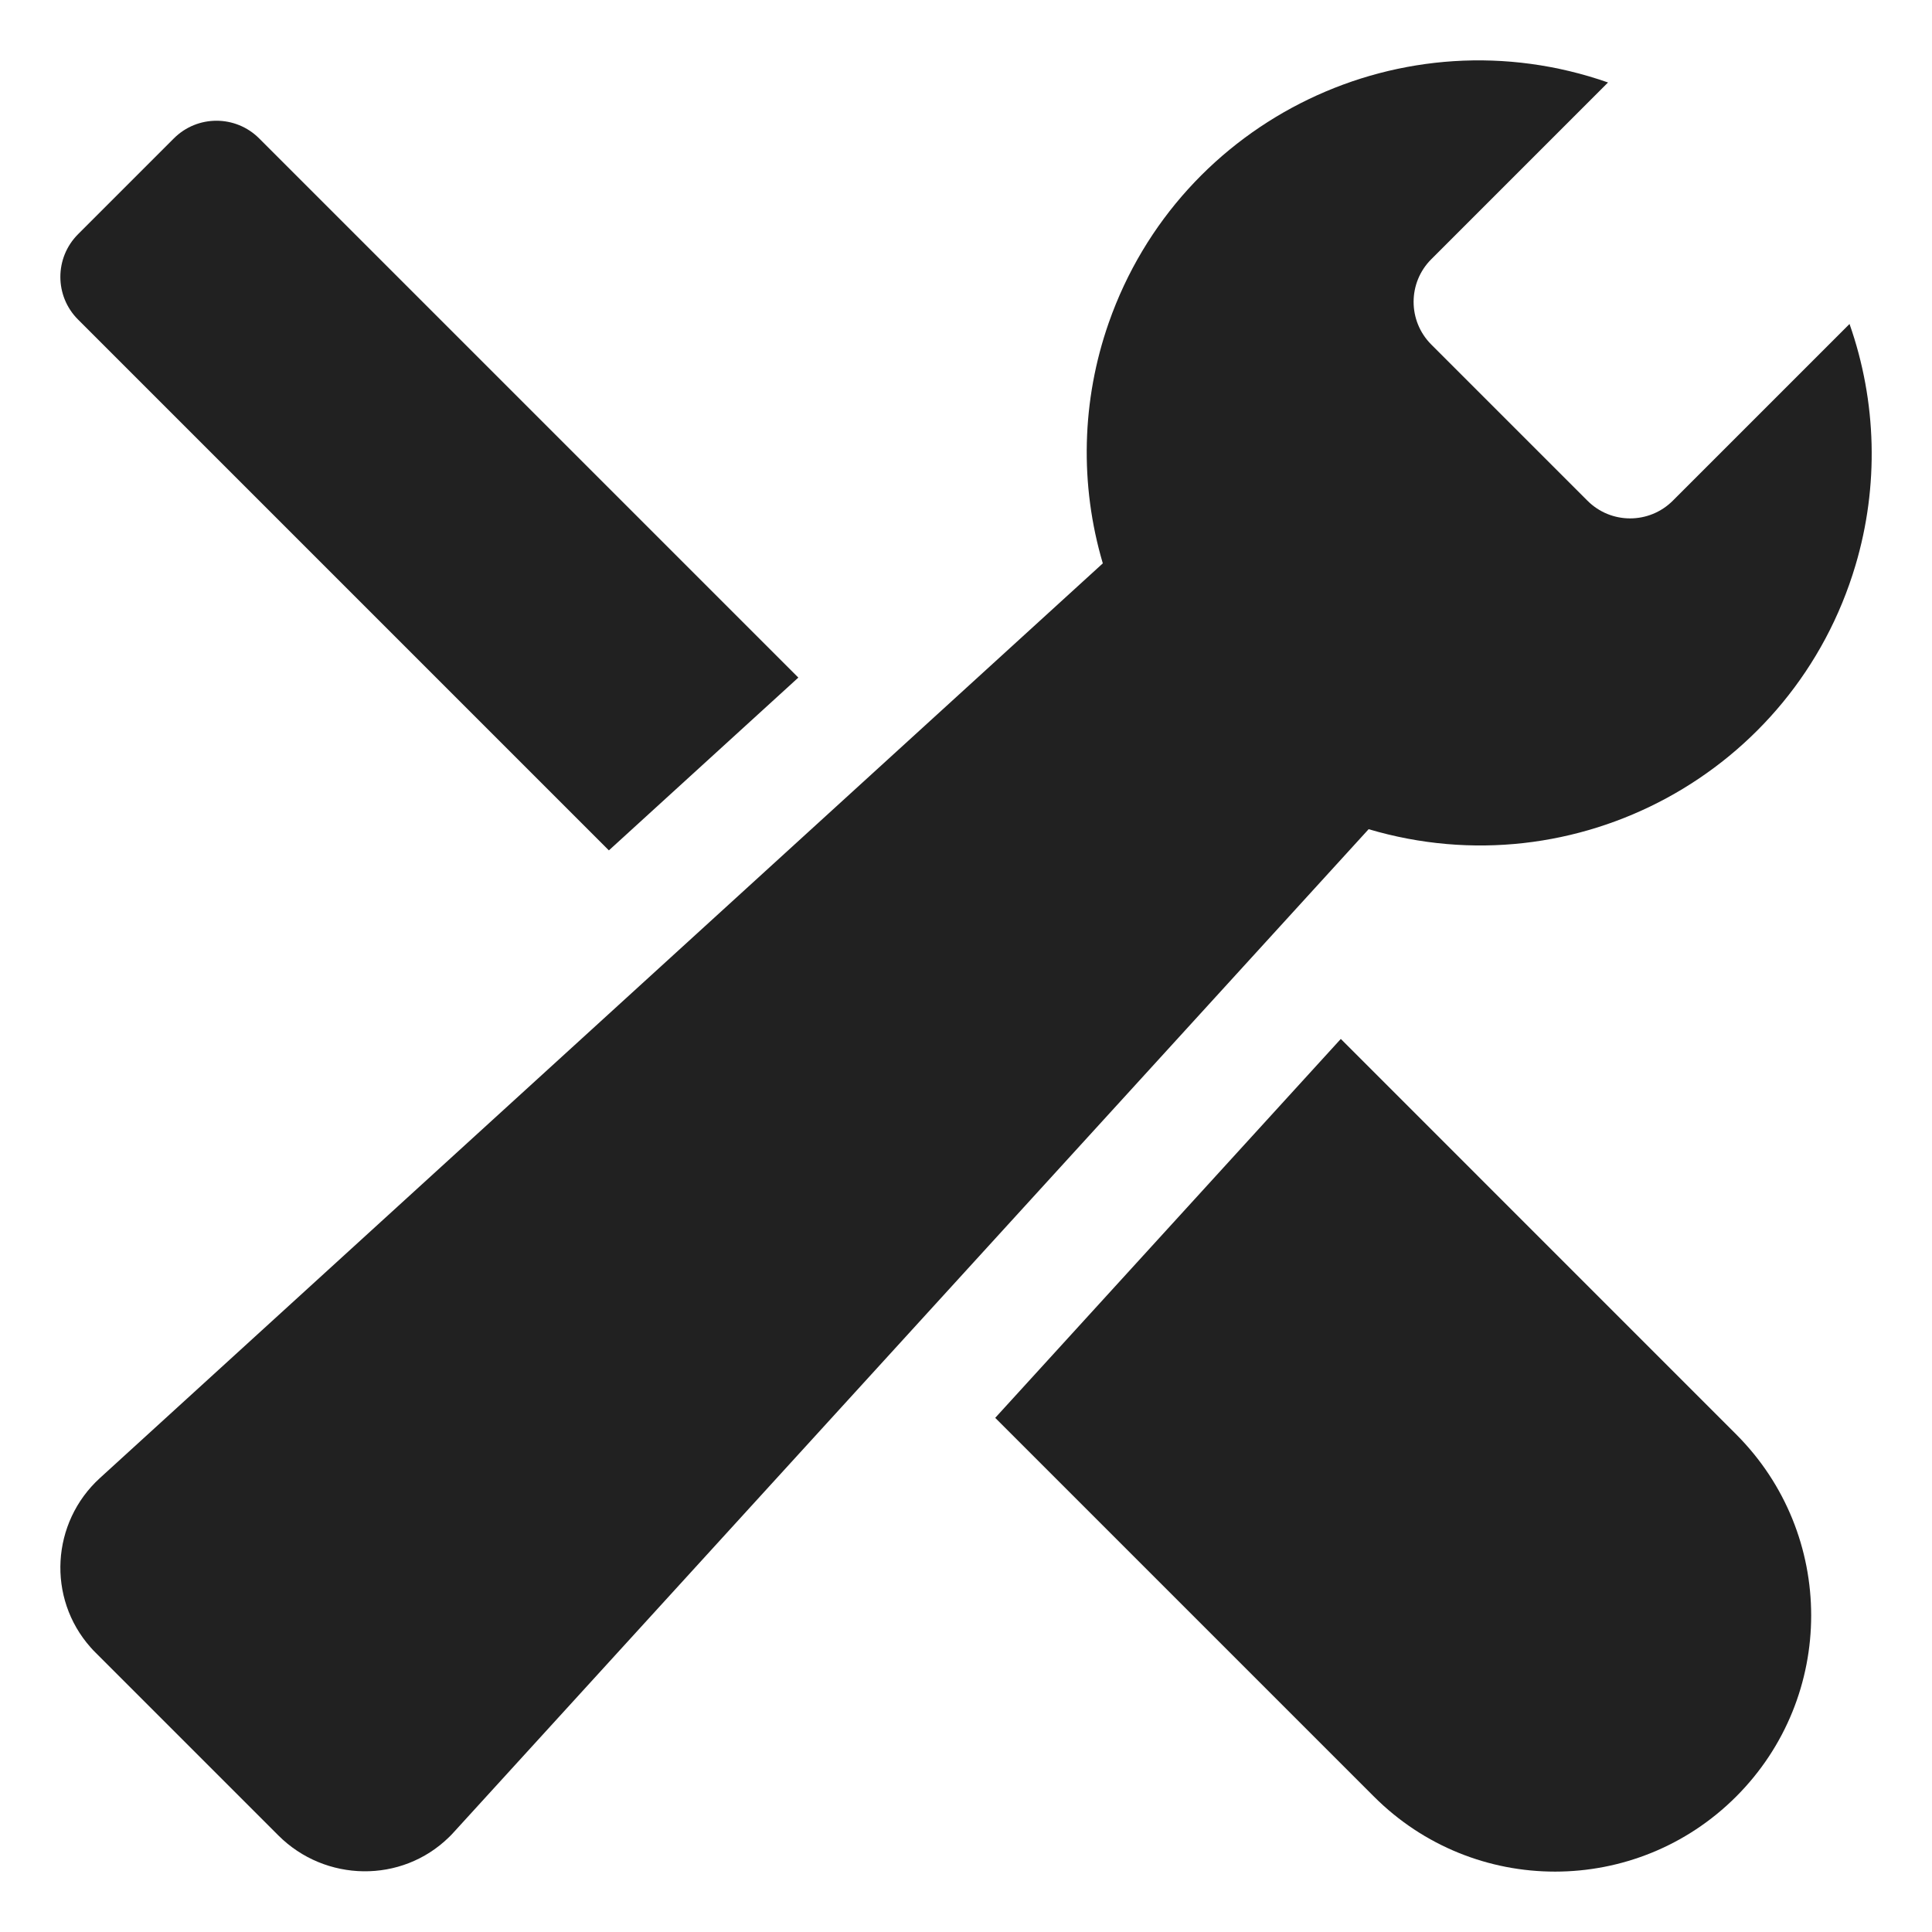 <svg xmlns="http://www.w3.org/2000/svg" height="32" width="32" viewBox="0 0 32 32"><title>settings</title><g fill="#212121" class="nc-icon-wrapper"><path data-color="color-2" d="M22.208,17.208l-5.724,6.276,6.273,6.273h0c1.656,1.657,4.342,1.657,5.999,0h0c1.657-1.657,1.657-4.343,0-6h0s-6.549-6.55-6.549-6.55Z" fill="#212121"></path><path data-color="color-2" d="M10.085,14.085l3.138-2.862L4.293,2.293c-.391-.391-1.024-.391-1.414,0l-1.586,1.586c-.391,.391-.391,1.024,0,1.414L10.085,14.085Z" fill="#212121"></path><path d="M30.634,5.366l-2.927,2.927c-.391,.391-1.024,.391-1.414,0l-2.586-2.586c-.391-.391-.391-1.024,0-1.414l2.927-2.927c-3.383-1.184-7.086,.598-8.27,3.981-.45,1.285-.484,2.678-.098,3.984L1.655,24.481c-.807,.736-.88,1.987-.155,2.804,.028,.032,.056,.062,.086,.091l3.024,3.024c.777,.777,2.041,.798,2.826,.03,.028-.027,.054-.054,.08-.083L22.669,13.734c3.434,1.019,7.044-.938,8.064-4.372,.389-1.309,.354-2.708-.099-3.996Z" fill="#212121"></path></g></svg>